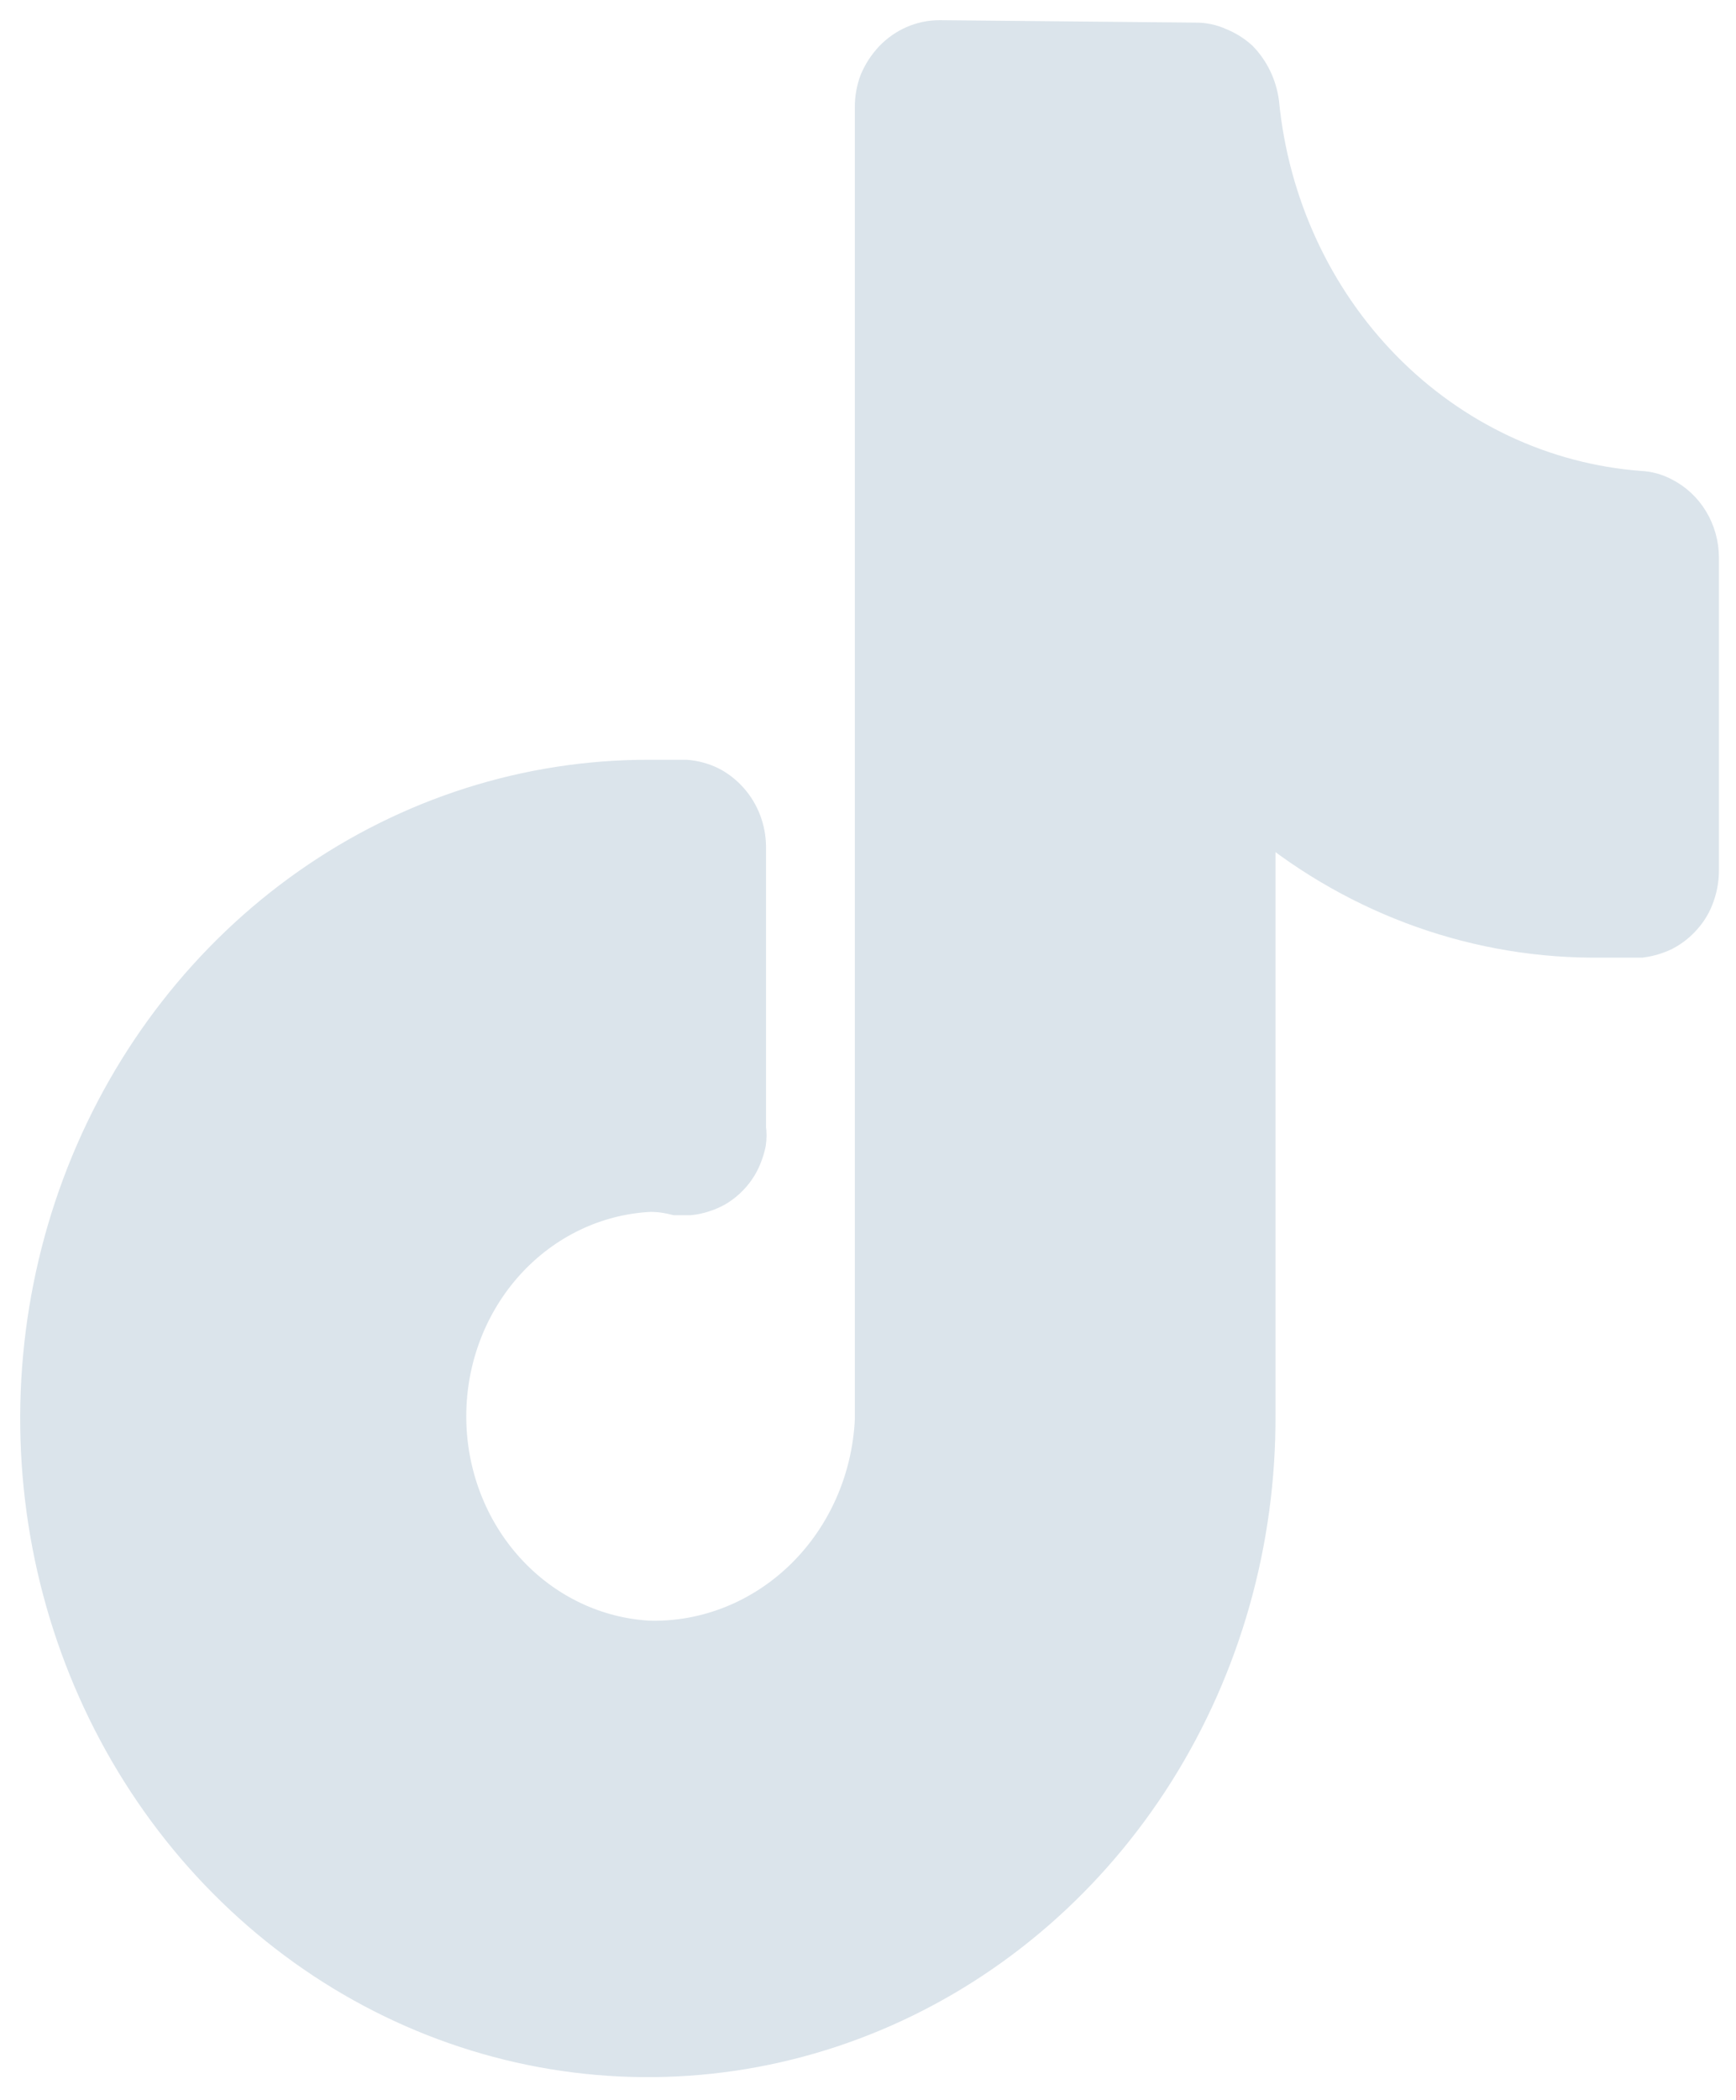 <svg width="43" height="52" viewBox="0 0 43 52" fill="none" xmlns="http://www.w3.org/2000/svg">
<path d="M23.274 1C22.849 0.999 22.442 1.175 22.14 1.489C21.993 1.645 21.874 1.826 21.788 2.025C21.711 2.226 21.672 2.441 21.674 2.657C21.674 2.657 21.674 10.74 21.674 18.848C21.674 22.901 21.674 26.955 21.674 30.007C21.674 33.059 21.674 35.002 21.674 35.157C21.604 36.651 20.983 38.057 19.943 39.078C18.903 40.1 17.526 40.656 16.103 40.629C14.741 40.563 13.457 39.948 12.515 38.912C11.574 37.877 11.049 36.5 11.049 35.068C11.049 33.636 11.574 32.259 12.515 31.223C13.457 30.187 14.741 29.572 16.103 29.506C16.205 29.506 16.409 29.506 16.75 29.589H17.079C17.191 29.578 17.301 29.554 17.408 29.518C17.514 29.485 17.616 29.441 17.714 29.387C17.911 29.271 18.081 29.113 18.213 28.922C18.277 28.829 18.331 28.729 18.372 28.624C18.416 28.516 18.451 28.404 18.474 28.29C18.491 28.171 18.491 28.051 18.474 27.932V20.97C18.472 20.549 18.318 20.144 18.043 19.837C17.907 19.684 17.746 19.559 17.567 19.468C17.384 19.38 17.188 19.327 16.988 19.312C16.75 19.312 16.432 19.312 16.058 19.312C13.077 19.31 10.164 20.238 7.686 21.978C5.208 23.718 3.278 26.192 2.14 29.085C1.002 31.98 0.708 35.163 1.294 38.233C1.881 41.303 3.322 44.121 5.435 46.329C7.548 48.538 10.238 50.037 13.163 50.637C16.088 51.237 19.116 50.911 21.865 49.7C24.613 48.489 26.957 46.449 28.6 43.836C30.243 41.223 31.11 38.157 31.093 35.026V20.064C33.442 22.079 36.377 23.19 39.41 23.211C39.841 23.211 40.261 23.211 40.647 23.211C40.839 23.186 41.027 23.13 41.203 23.044C41.378 22.952 41.536 22.827 41.668 22.675C41.804 22.524 41.908 22.345 41.974 22.15C42.042 21.959 42.077 21.757 42.077 21.554V13.805C42.076 13.493 41.991 13.187 41.833 12.924C41.674 12.66 41.448 12.449 41.18 12.314C41.004 12.22 40.81 12.167 40.613 12.159C38.216 11.979 35.957 10.916 34.232 9.159C32.508 7.401 31.428 5.061 31.183 2.55C31.13 2.147 30.95 1.773 30.673 1.489C30.524 1.356 30.355 1.251 30.173 1.179C29.994 1.097 29.801 1.057 29.606 1.06L23.274 1Z" fill="#DBE4EB" stroke="#DBE4EB" stroke-miterlimit="10"/>
</svg>
